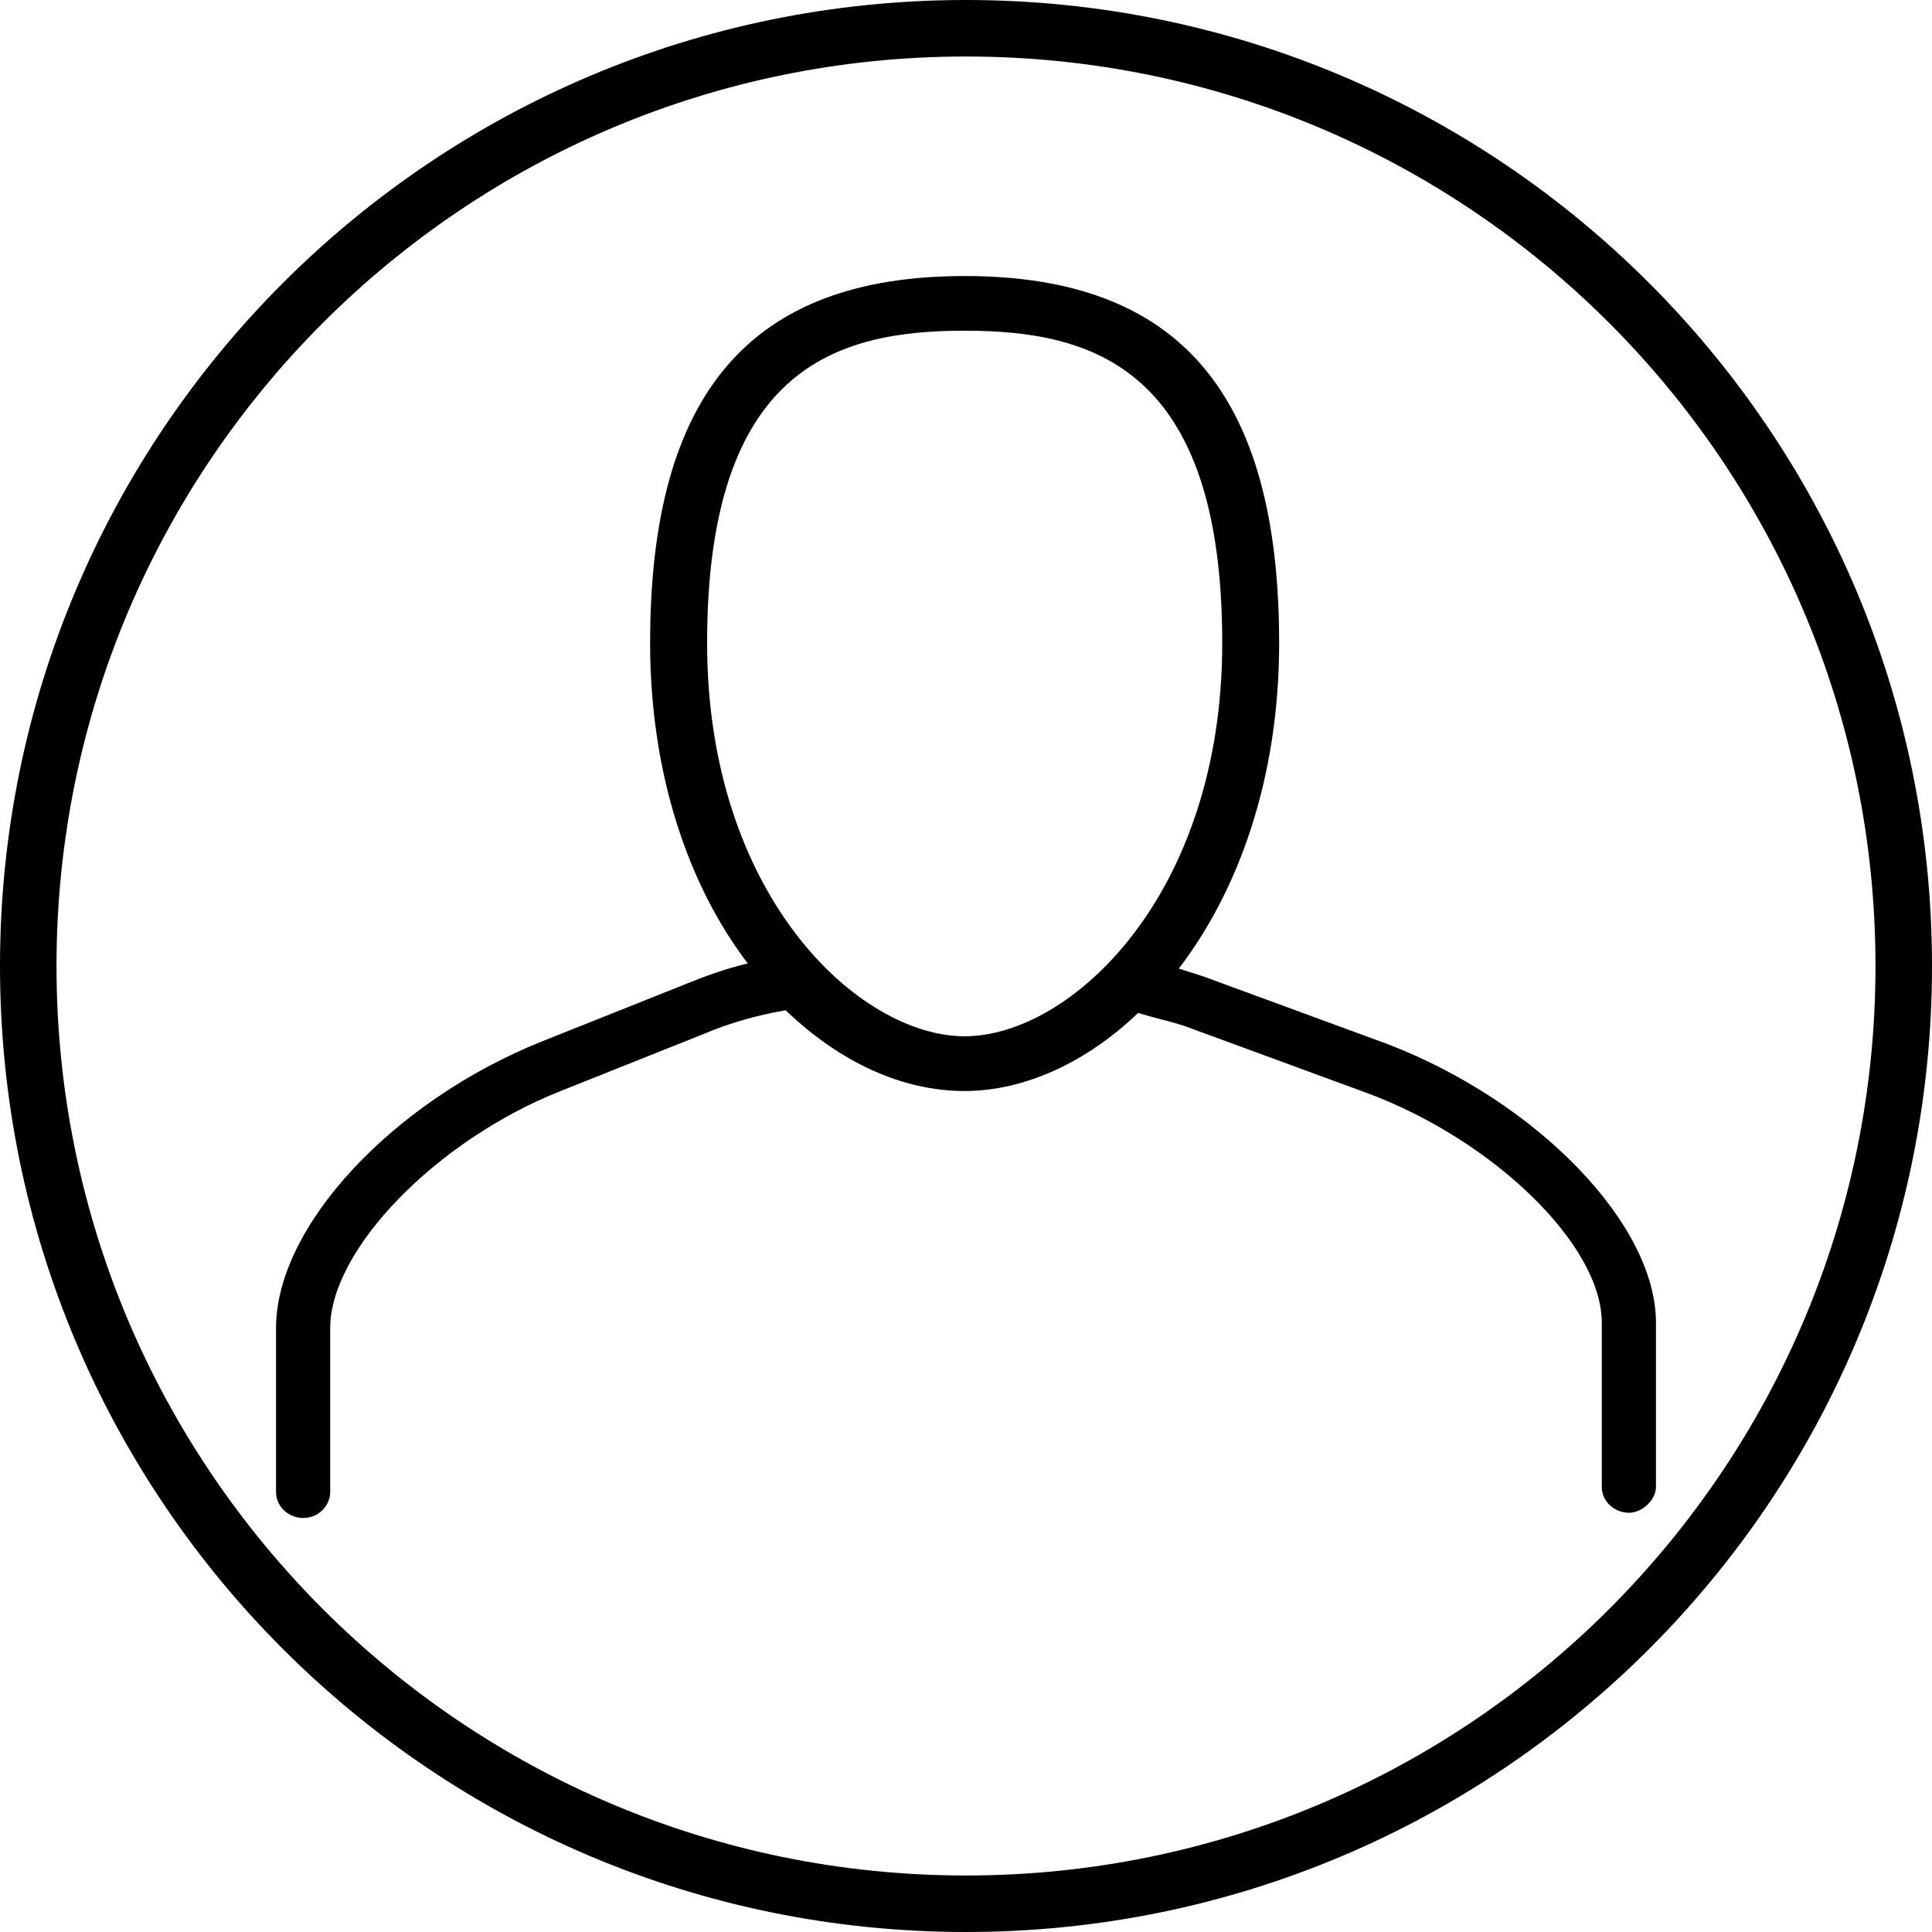 <svg width="24" height="24" viewBox="0 0 24 24" fill="none" xmlns="http://www.w3.org/2000/svg">
<rect width="24" height="24" fill="white"/>
<path fill-rule="evenodd" clip-rule="evenodd" d="M12 0.702C5.76 0.702 0.702 5.76 0.702 12C0.702 18.24 5.76 23.298 12 23.298C18.24 23.298 23.298 18.24 23.298 12C23.298 5.76 18.24 0.702 12 0.702ZM0 12C0 5.373 5.373 0 12 0C18.627 0 24 5.373 24 12C24 18.627 18.627 24 12 24C5.373 24 0 18.627 0 12Z" fill="black"/>
<path d="M17.237 12.97L14.947 12.129C14.846 12.097 14.745 12.065 14.644 12.032C15.385 11.062 15.89 9.671 15.89 7.989C15.89 4.884 14.644 3.429 11.983 3.429C9.322 3.429 8.076 4.884 8.076 7.989C8.076 9.606 8.548 10.997 9.289 11.968C9.019 12.032 8.75 12.129 8.514 12.226L6.729 12.938C4.877 13.682 3.429 15.235 3.429 16.496V18.534C3.429 18.728 3.597 18.857 3.765 18.857C3.967 18.857 4.102 18.695 4.102 18.534V16.496C4.102 15.526 5.416 14.167 6.965 13.553L8.75 12.841C9.053 12.712 9.39 12.614 9.76 12.55C10.434 13.197 11.209 13.553 11.983 13.553C12.724 13.553 13.499 13.197 14.139 12.582C14.341 12.647 14.509 12.679 14.711 12.744L17.001 13.585C18.551 14.167 19.898 15.461 19.898 16.431V18.469C19.898 18.663 20.066 18.792 20.235 18.792C20.403 18.792 20.571 18.631 20.571 18.469V16.431C20.571 15.202 19.09 13.682 17.237 12.97ZM11.983 12.873C10.67 12.873 8.784 11.127 8.784 7.989C8.784 4.561 10.4 4.108 11.983 4.108C13.566 4.108 15.183 4.561 15.183 7.989C15.183 11.127 13.297 12.873 11.983 12.873Z" fill="black"/>
</svg>
